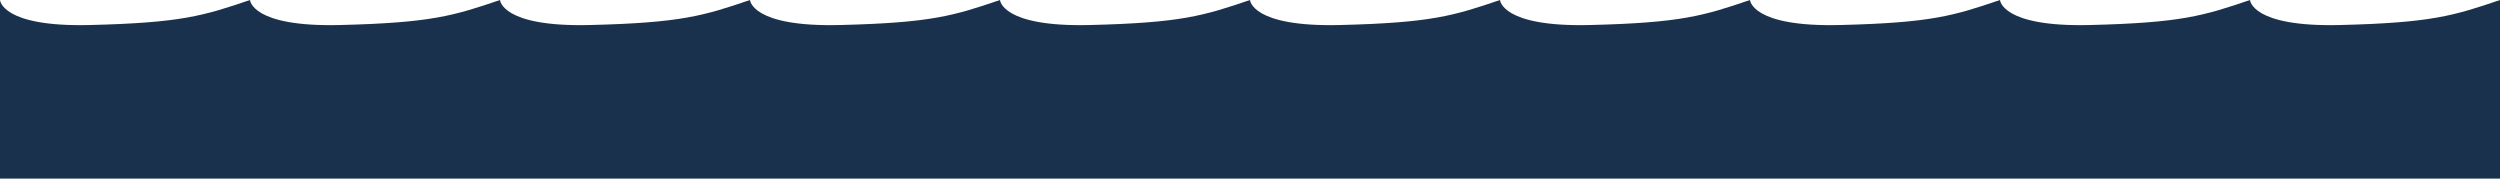 <?xml version="1.0" encoding="UTF-8" standalone="no"?><!DOCTYPE svg PUBLIC "-//W3C//DTD SVG 1.1//EN" "http://www.w3.org/Graphics/SVG/1.1/DTD/svg11.dtd"><svg width="100%" height="100%" viewBox="0 0 525 38" version="1.1" xmlns="http://www.w3.org/2000/svg" xmlns:xlink="http://www.w3.org/1999/xlink" xml:space="preserve" style="fill-rule:evenodd;clip-rule:evenodd;stroke-linejoin:round;stroke-miterlimit:1.414;"><path d="M52.5,0c-9.743,3.314 -14.428,4.785 -33.592,5.255c-18.64,0.457 -18.908,-5.255 -18.908,-5.255l0,37.5l52.5,0l0,-37.5Z" style="fill:#19314d;"/><path d="M105,0c-9.743,3.314 -14.428,4.785 -33.592,5.255c-18.64,0.457 -18.908,-5.255 -18.908,-5.255l0,37.5l52.5,0l0,-37.5Z" style="fill:#19314d;"/><path d="M157.5,0c-9.743,3.314 -14.428,4.785 -33.592,5.255c-18.64,0.457 -18.908,-5.255 -18.908,-5.255l0,37.5l52.5,0l0,-37.5Z" style="fill:#19314d;"/><path d="M210,0c-9.743,3.314 -14.428,4.785 -33.592,5.255c-18.64,0.457 -18.908,-5.255 -18.908,-5.255l0,37.5l52.5,0l0,-37.5Z" style="fill:#19314d;"/><path d="M262.5,0c-9.743,3.314 -14.428,4.785 -33.592,5.255c-18.64,0.457 -18.908,-5.255 -18.908,-5.255l0,37.5l52.5,0l0,-37.5Z" style="fill:#19314d;"/><path d="M315,0c-9.743,3.314 -14.428,4.785 -33.592,5.255c-18.64,0.457 -18.908,-5.255 -18.908,-5.255l0,37.5l52.5,0l0,-37.5Z" style="fill:#19314d;"/><path d="M367.5,0c-9.743,3.314 -14.428,4.785 -33.592,5.255c-18.64,0.457 -18.908,-5.255 -18.908,-5.255l0,37.5l52.5,0l0,-37.5Z" style="fill:#19314d;"/><path d="M420,0c-9.743,3.314 -14.428,4.785 -33.592,5.255c-18.64,0.457 -18.908,-5.255 -18.908,-5.255l0,37.5l52.5,0l0,-37.5Z" style="fill:#19314d;"/><path d="M472.5,0c-9.743,3.314 -14.428,4.785 -33.592,5.255c-18.64,0.457 -18.908,-5.255 -18.908,-5.255l0,37.5l52.5,0l0,-37.5Z" style="fill:#19314d;"/><path d="M525,0c-9.743,3.314 -14.428,4.785 -33.592,5.255c-18.64,0.457 -18.908,-5.255 -18.908,-5.255l0,37.5l52.5,0l0,-37.5Z" style="fill:#19314d;"/></svg>